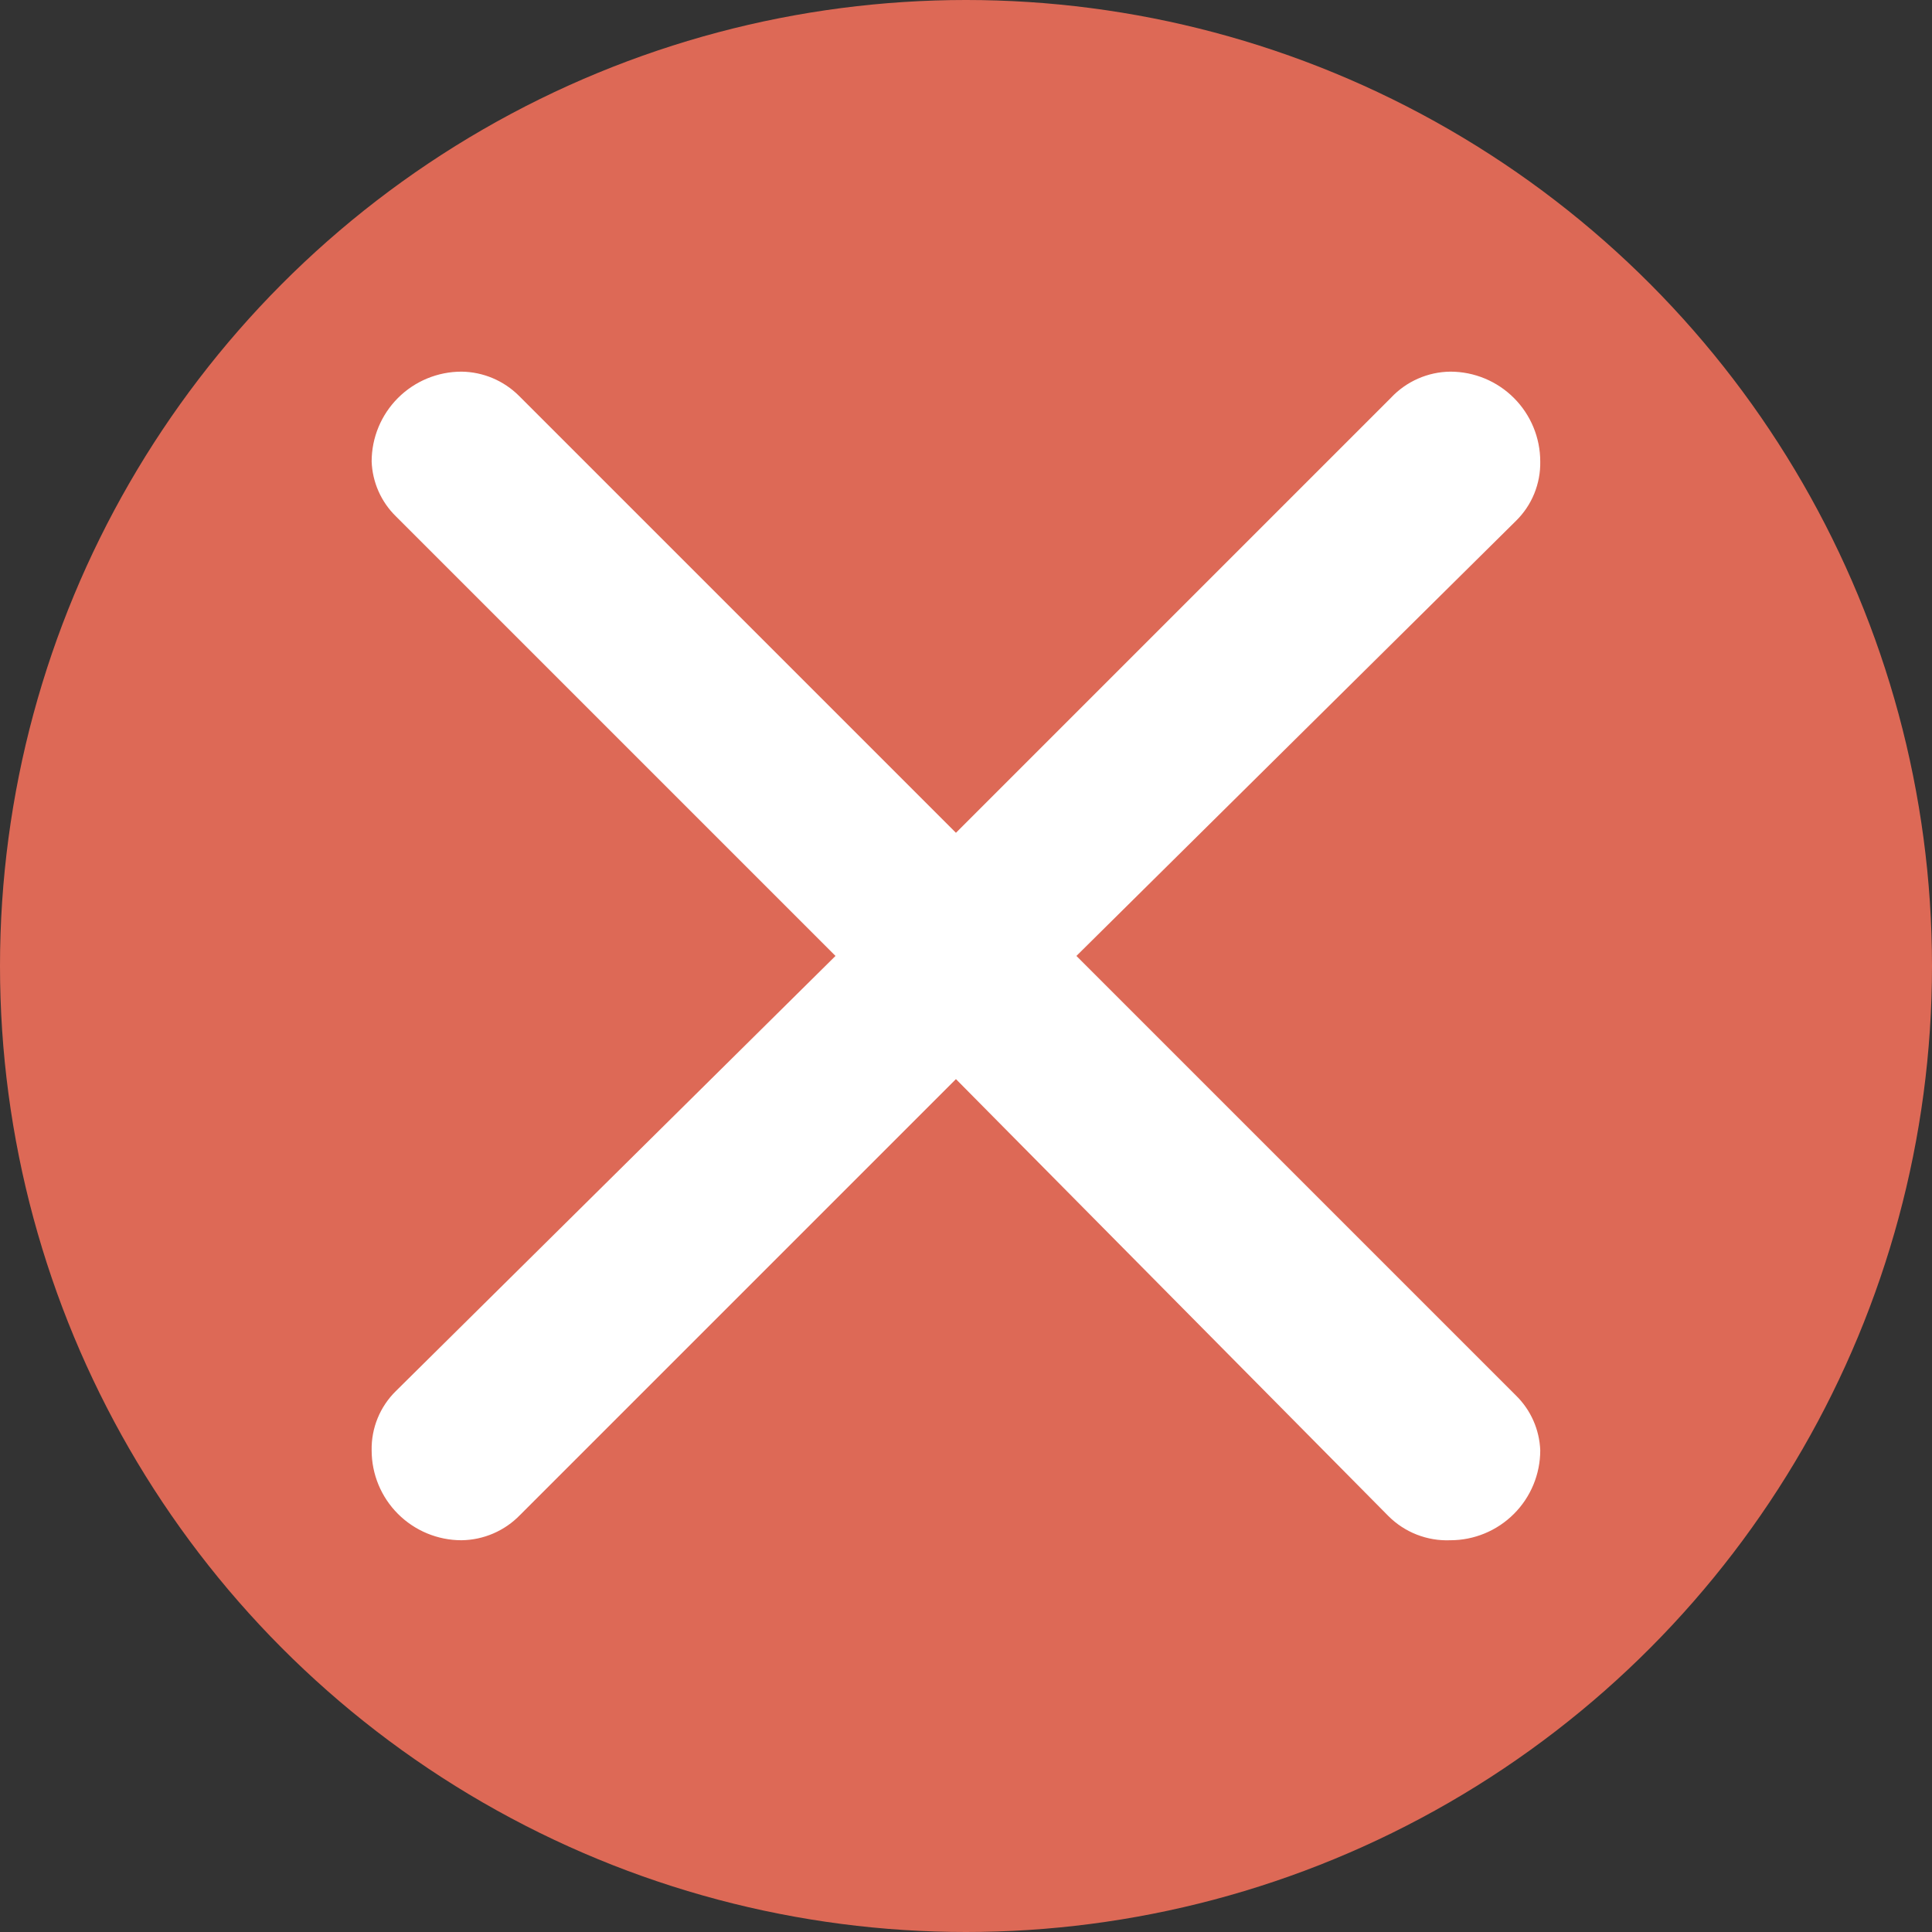 <svg width="96" height="96" viewBox="0 0 96 96" fill="none" xmlns="http://www.w3.org/2000/svg">
<rect x="0" y="0" width="96" height="96" fill="#333333" stroke="none"/>
<circle cx="48" cy="48" r="48" fill="#DD6956"/>
<path d="M25.792 19.673L47.5 41.381L69.119 19.762C69.498 19.359 69.954 19.036 70.461 18.814C70.967 18.591 71.513 18.473 72.067 18.467C73.251 18.467 74.388 18.937 75.225 19.775C76.063 20.613 76.534 21.749 76.534 22.933C76.544 23.481 76.442 24.025 76.235 24.532C76.028 25.039 75.719 25.498 75.328 25.881L53.486 47.5L75.328 69.342C76.064 70.062 76.495 71.038 76.534 72.067C76.534 73.251 76.063 74.388 75.225 75.225C74.388 76.063 73.251 76.534 72.067 76.534C71.498 76.557 70.93 76.462 70.399 76.254C69.868 76.047 69.387 75.731 68.985 75.328L47.5 53.62L25.837 75.283C25.459 75.673 25.009 75.984 24.51 76.198C24.012 76.413 23.476 76.527 22.933 76.534C21.749 76.534 20.613 76.063 19.775 75.225C18.937 74.388 18.467 73.251 18.467 72.067C18.456 71.519 18.558 70.975 18.765 70.468C18.973 69.961 19.282 69.502 19.673 69.119L41.515 47.5L19.673 25.658C18.937 24.938 18.505 23.963 18.467 22.933C18.467 21.749 18.937 20.613 19.775 19.775C20.613 18.937 21.749 18.467 22.933 18.467C24.006 18.48 25.033 18.913 25.792 19.673Z" fill="white"/>
</svg>
